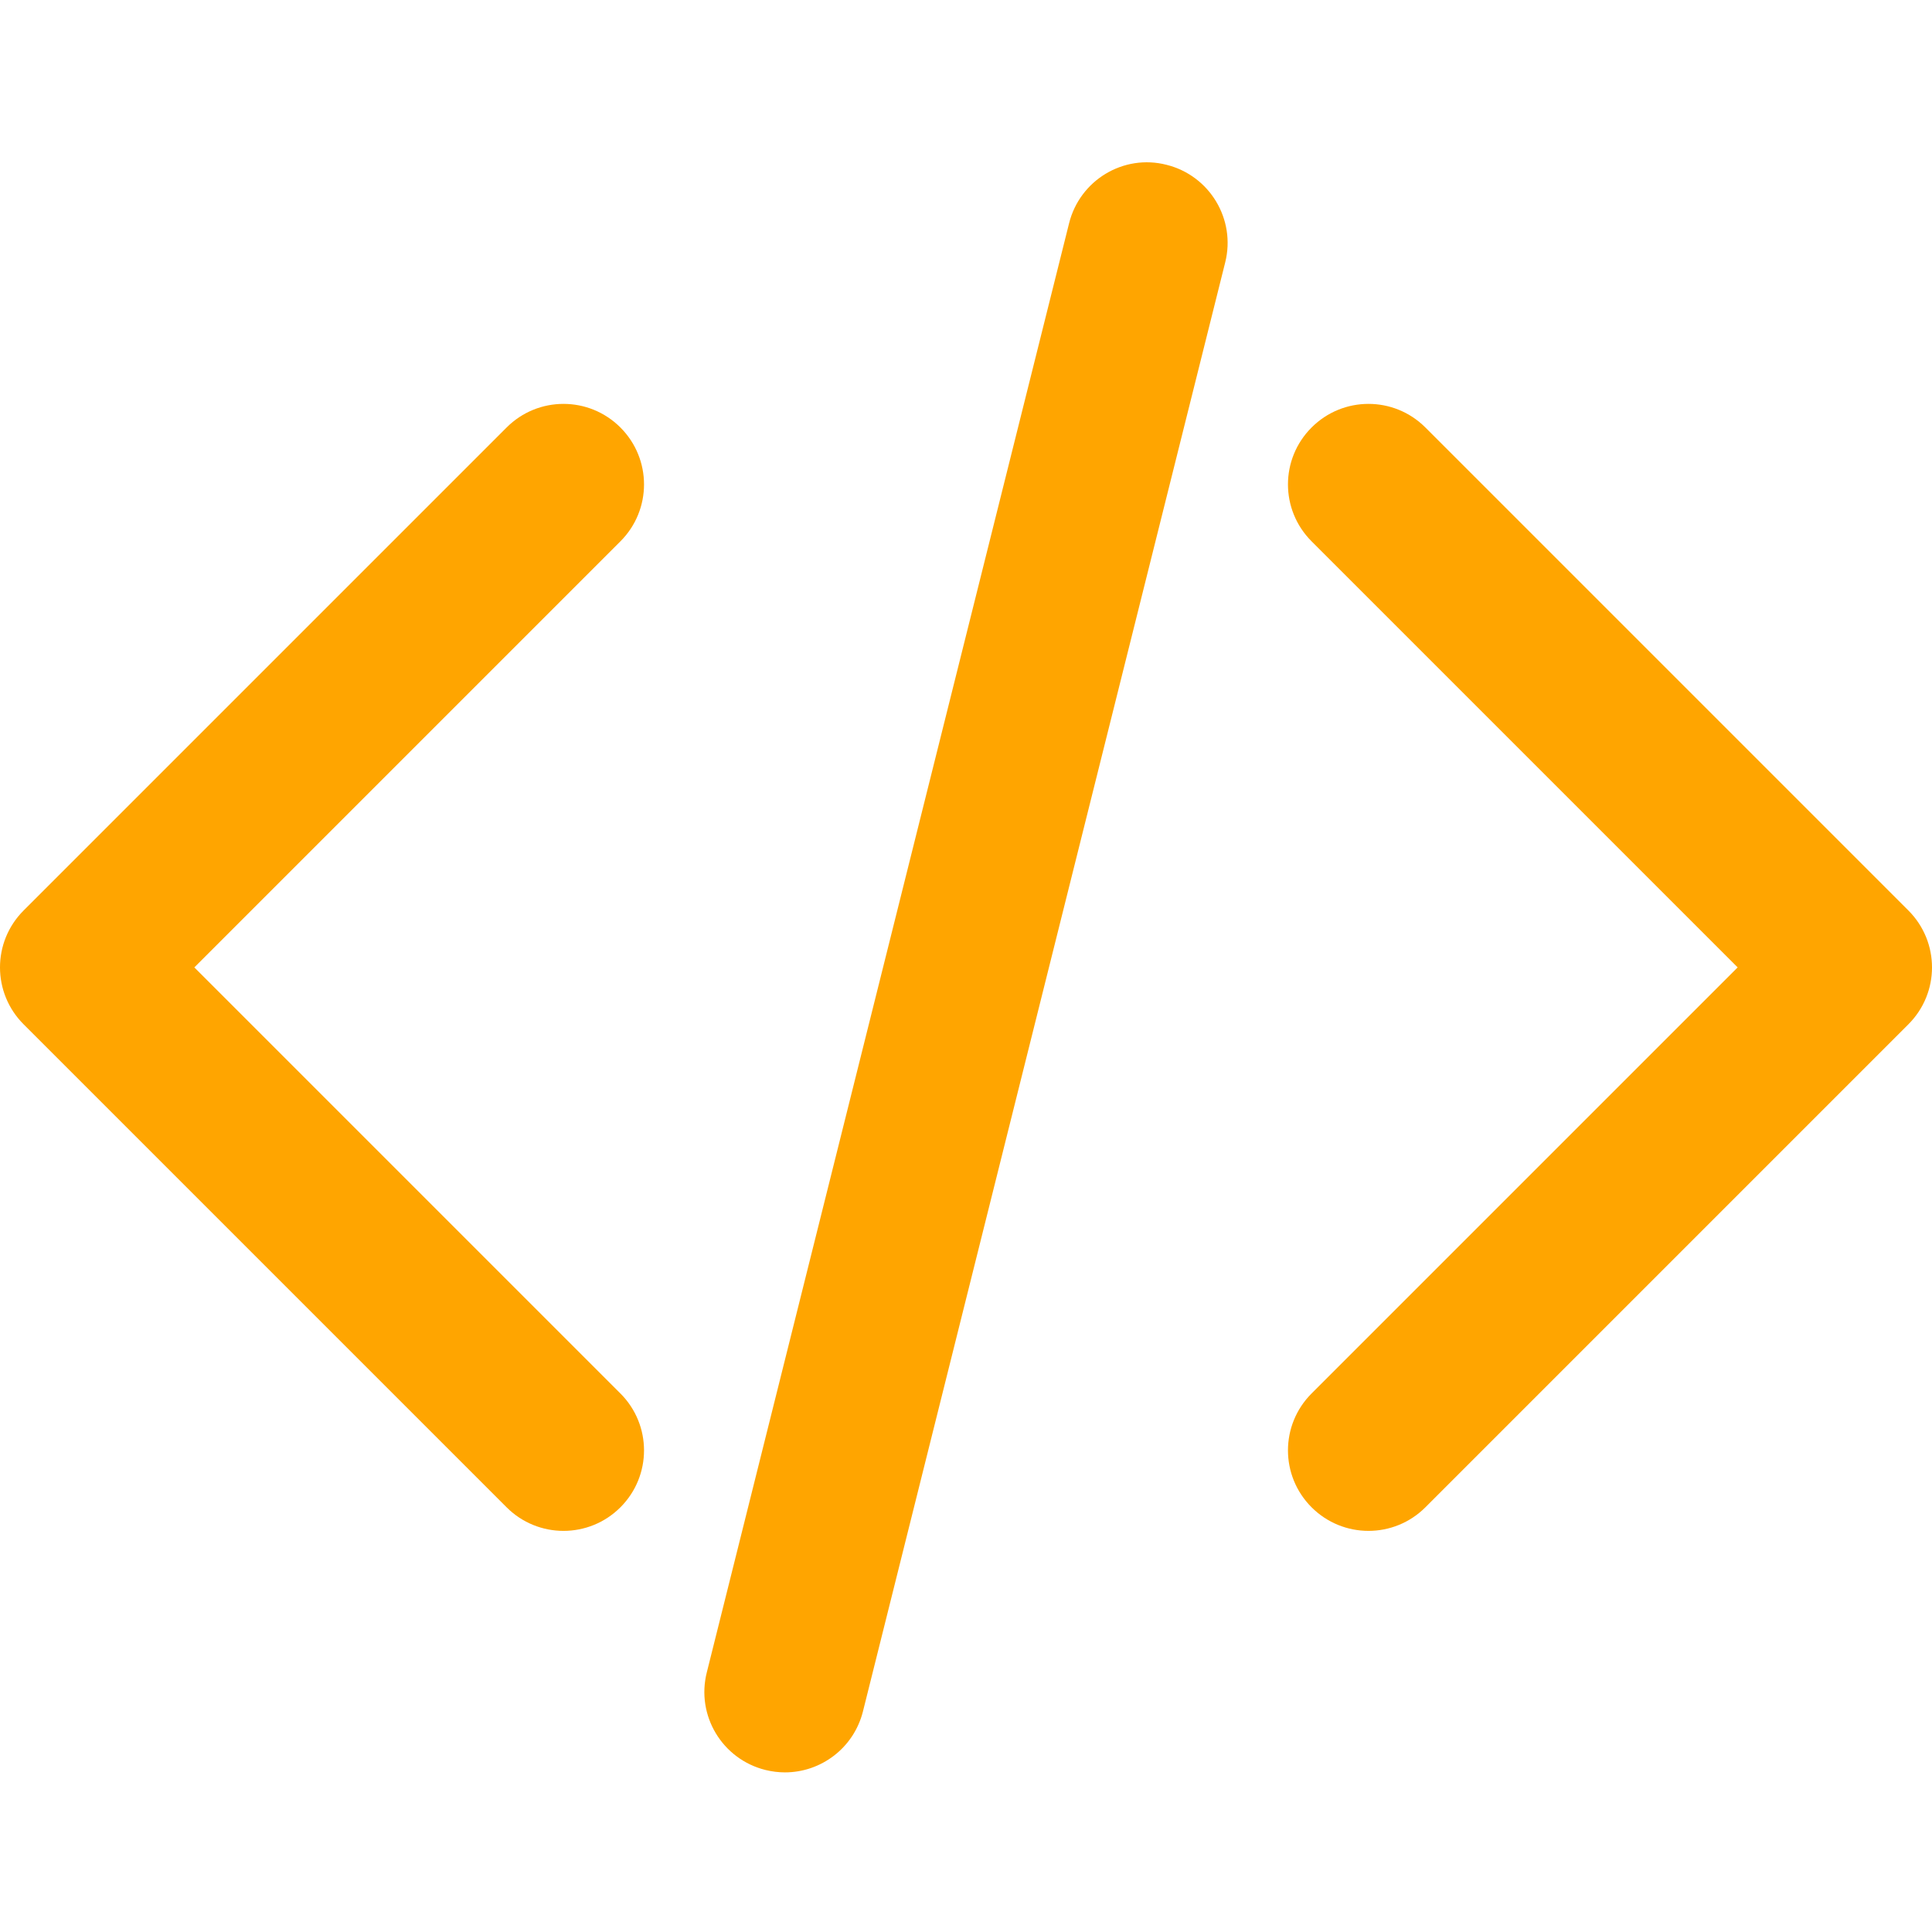 <?xml version="1.0"?>
<svg xmlns="http://www.w3.org/2000/svg" height="512px" viewBox="0 -43 512.011 512" width="512px" class=""><g><path d="m309.168.676c-11.414-2.941-23.02 4.074-25.855 15.531l-96 384c-2.879 11.414 4.074 22.996 15.531 25.855 1.727.426 3.477.641 5.184.641 9.559 0 18.238-6.465 20.672-16.172l96-384c2.859-11.41-4.098-22.996-15.531-25.855zm0 0" data-original="#000000" class="active-path" data-old_color="#ffa500" fill="#ffa500"/><path d="m164.422 70.289c-8.344-8.344-21.824-8.344-30.164 0l-128 128c-8.344 8.34-8.344 21.824 0 30.164l128 128c4.156 4.16 9.621 6.25 15.082 6.25 5.461 0 10.922-2.09 15.082-6.25 8.34-8.34 8.34-21.824 0-30.164l-112.918-112.918 112.918-112.918c8.34-8.34 8.34-21.824 0-30.164zm0 0" data-original="#000000" class="active-path" data-old_color="#ffa500" fill="#ffa500"/><path d="m505.754 198.289-128-128c-8.34-8.344-21.824-8.344-30.164 0-8.344 8.34-8.344 21.824 0 30.164l112.918 112.918-112.918 112.918c-8.344 8.34-8.344 21.824 0 30.164 4.16 4.16 9.621 6.25 15.082 6.25s10.922-2.09 15.082-6.25l128-128c8.344-8.34 8.344-21.824 0-30.164zm0 0" data-original="#000000" class="active-path" data-old_color="#ffa500" fill="#ffa500"/></g> </svg>
